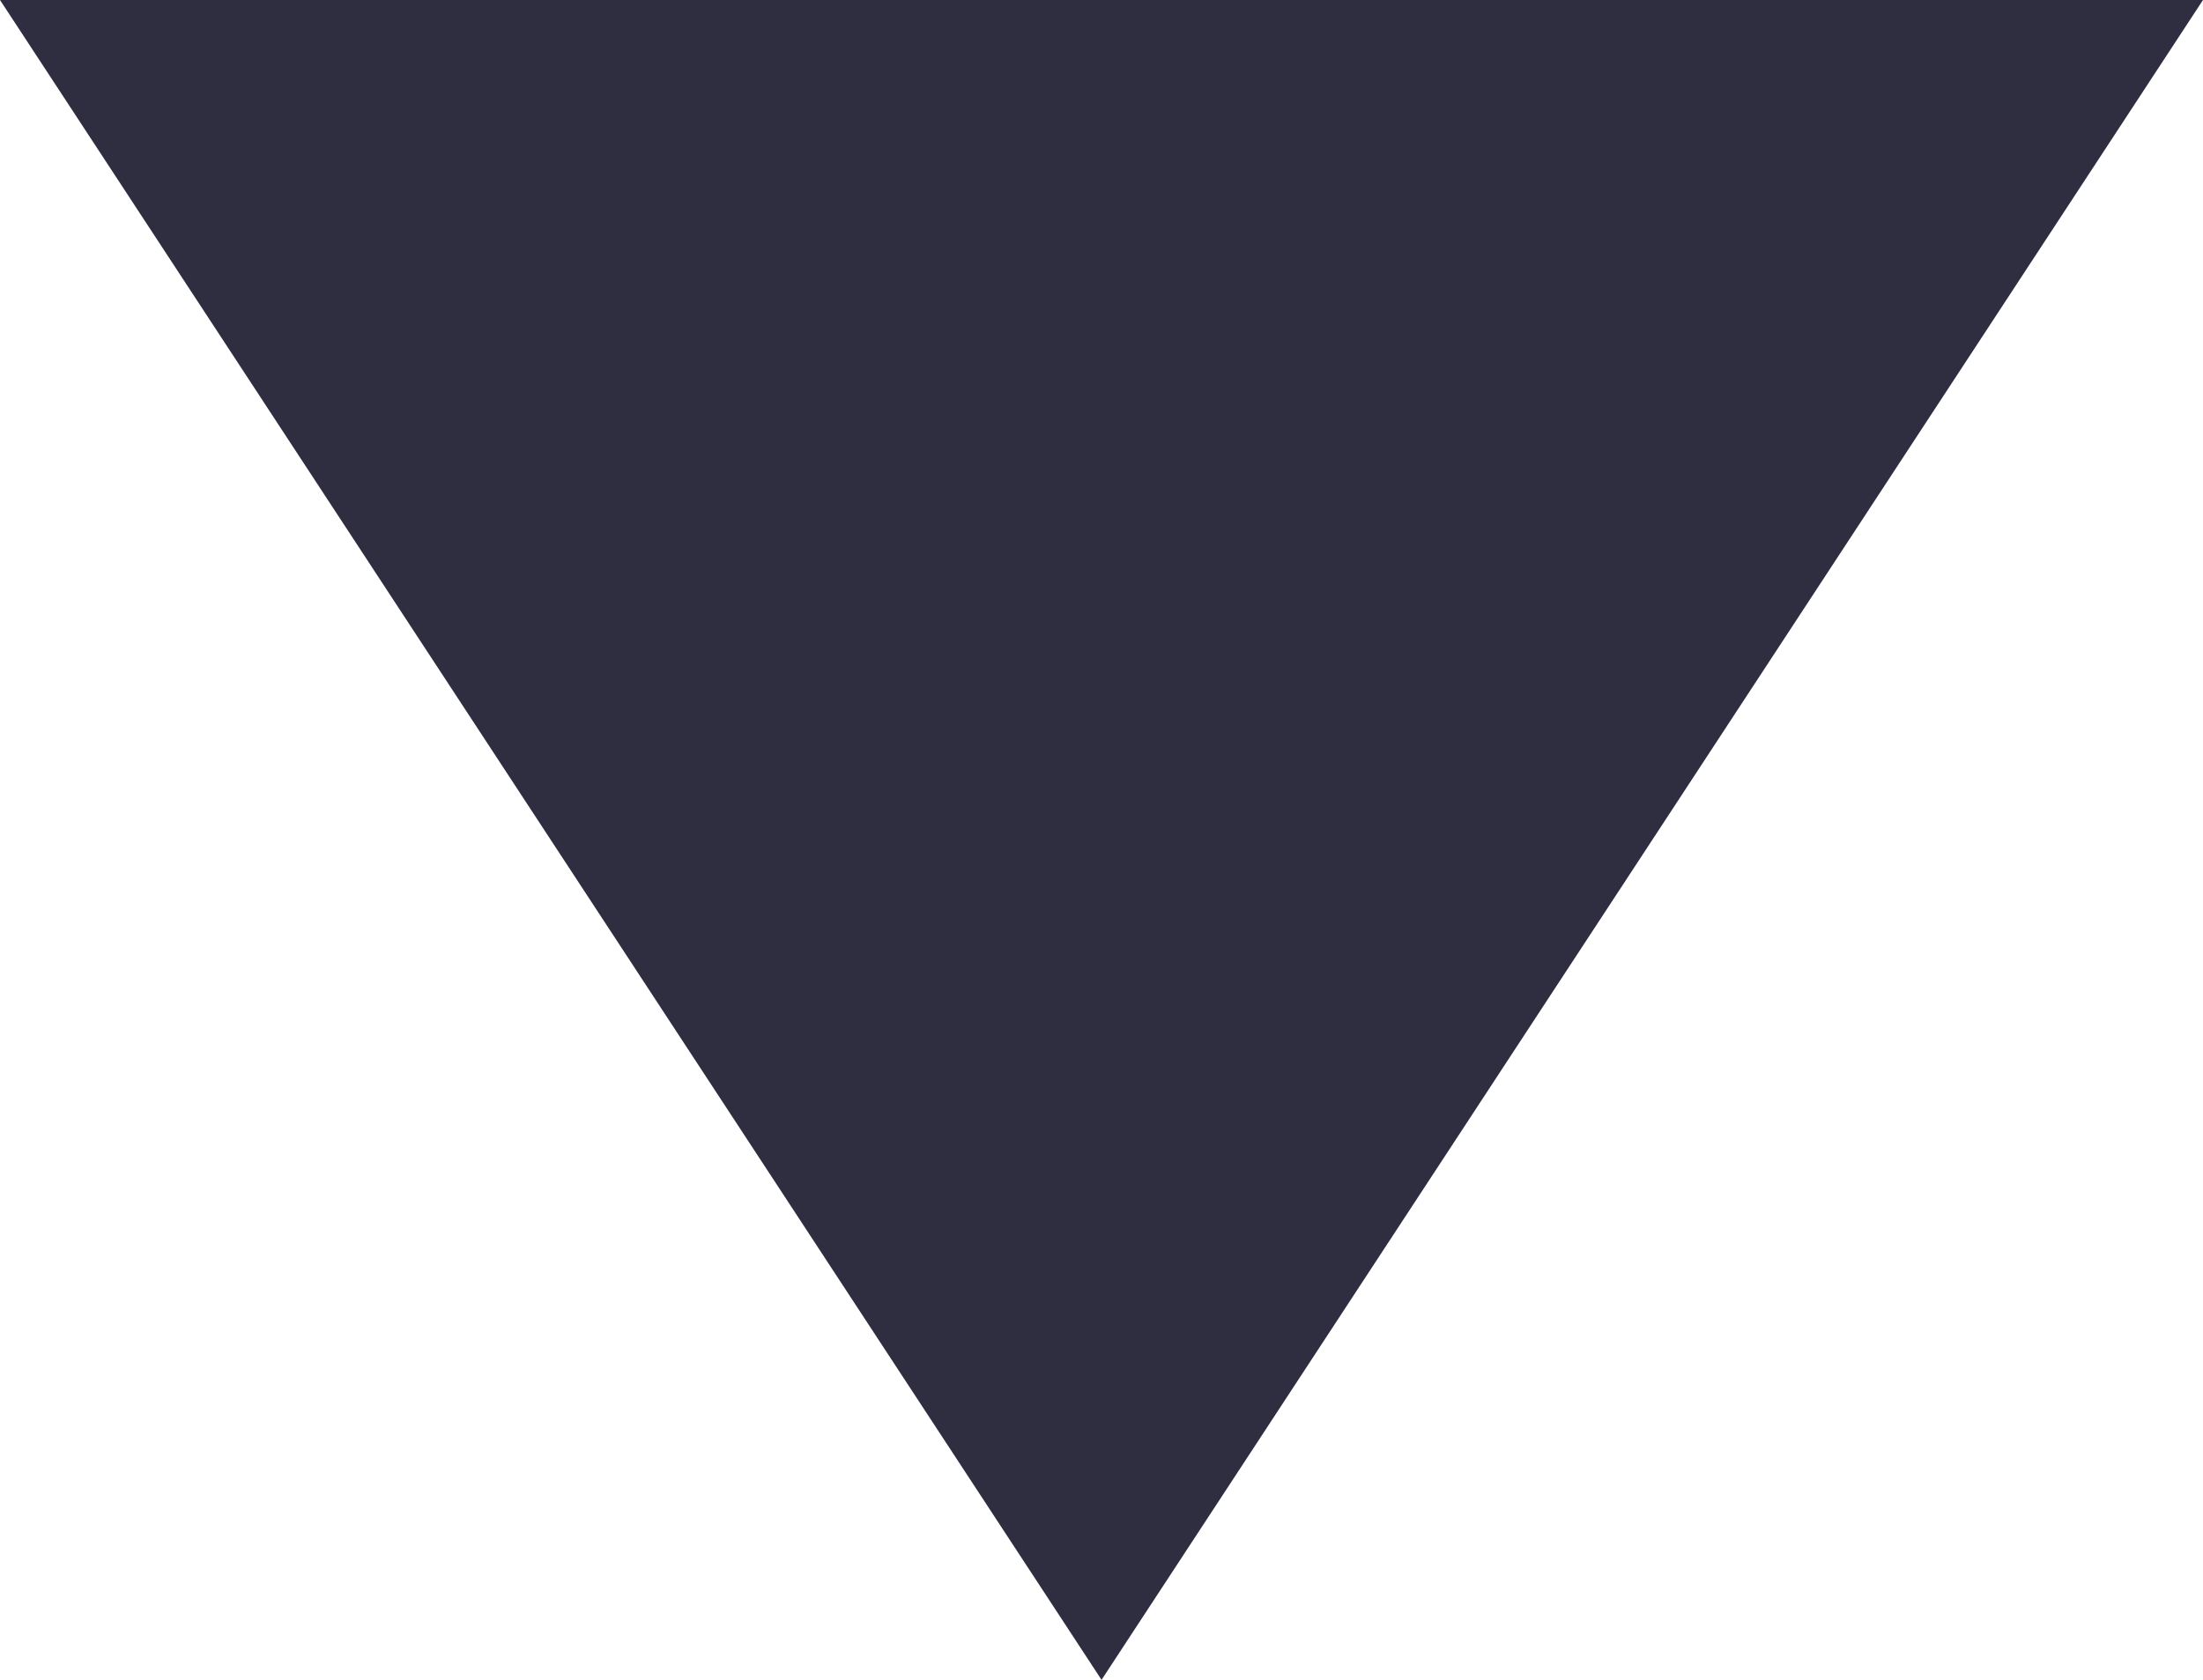<svg xmlns="http://www.w3.org/2000/svg" width="24.255" height="18.5" viewBox="0 0 24.255 18.5">
  <path id="Icon_ionic-md-arrow-dropdown" data-name="Icon ionic-md-arrow-dropdown" d="M9,13.5,21.128,32,33.255,13.5Z" transform="translate(-9 -13.5)" fill="#2f2e41"/>
</svg>
